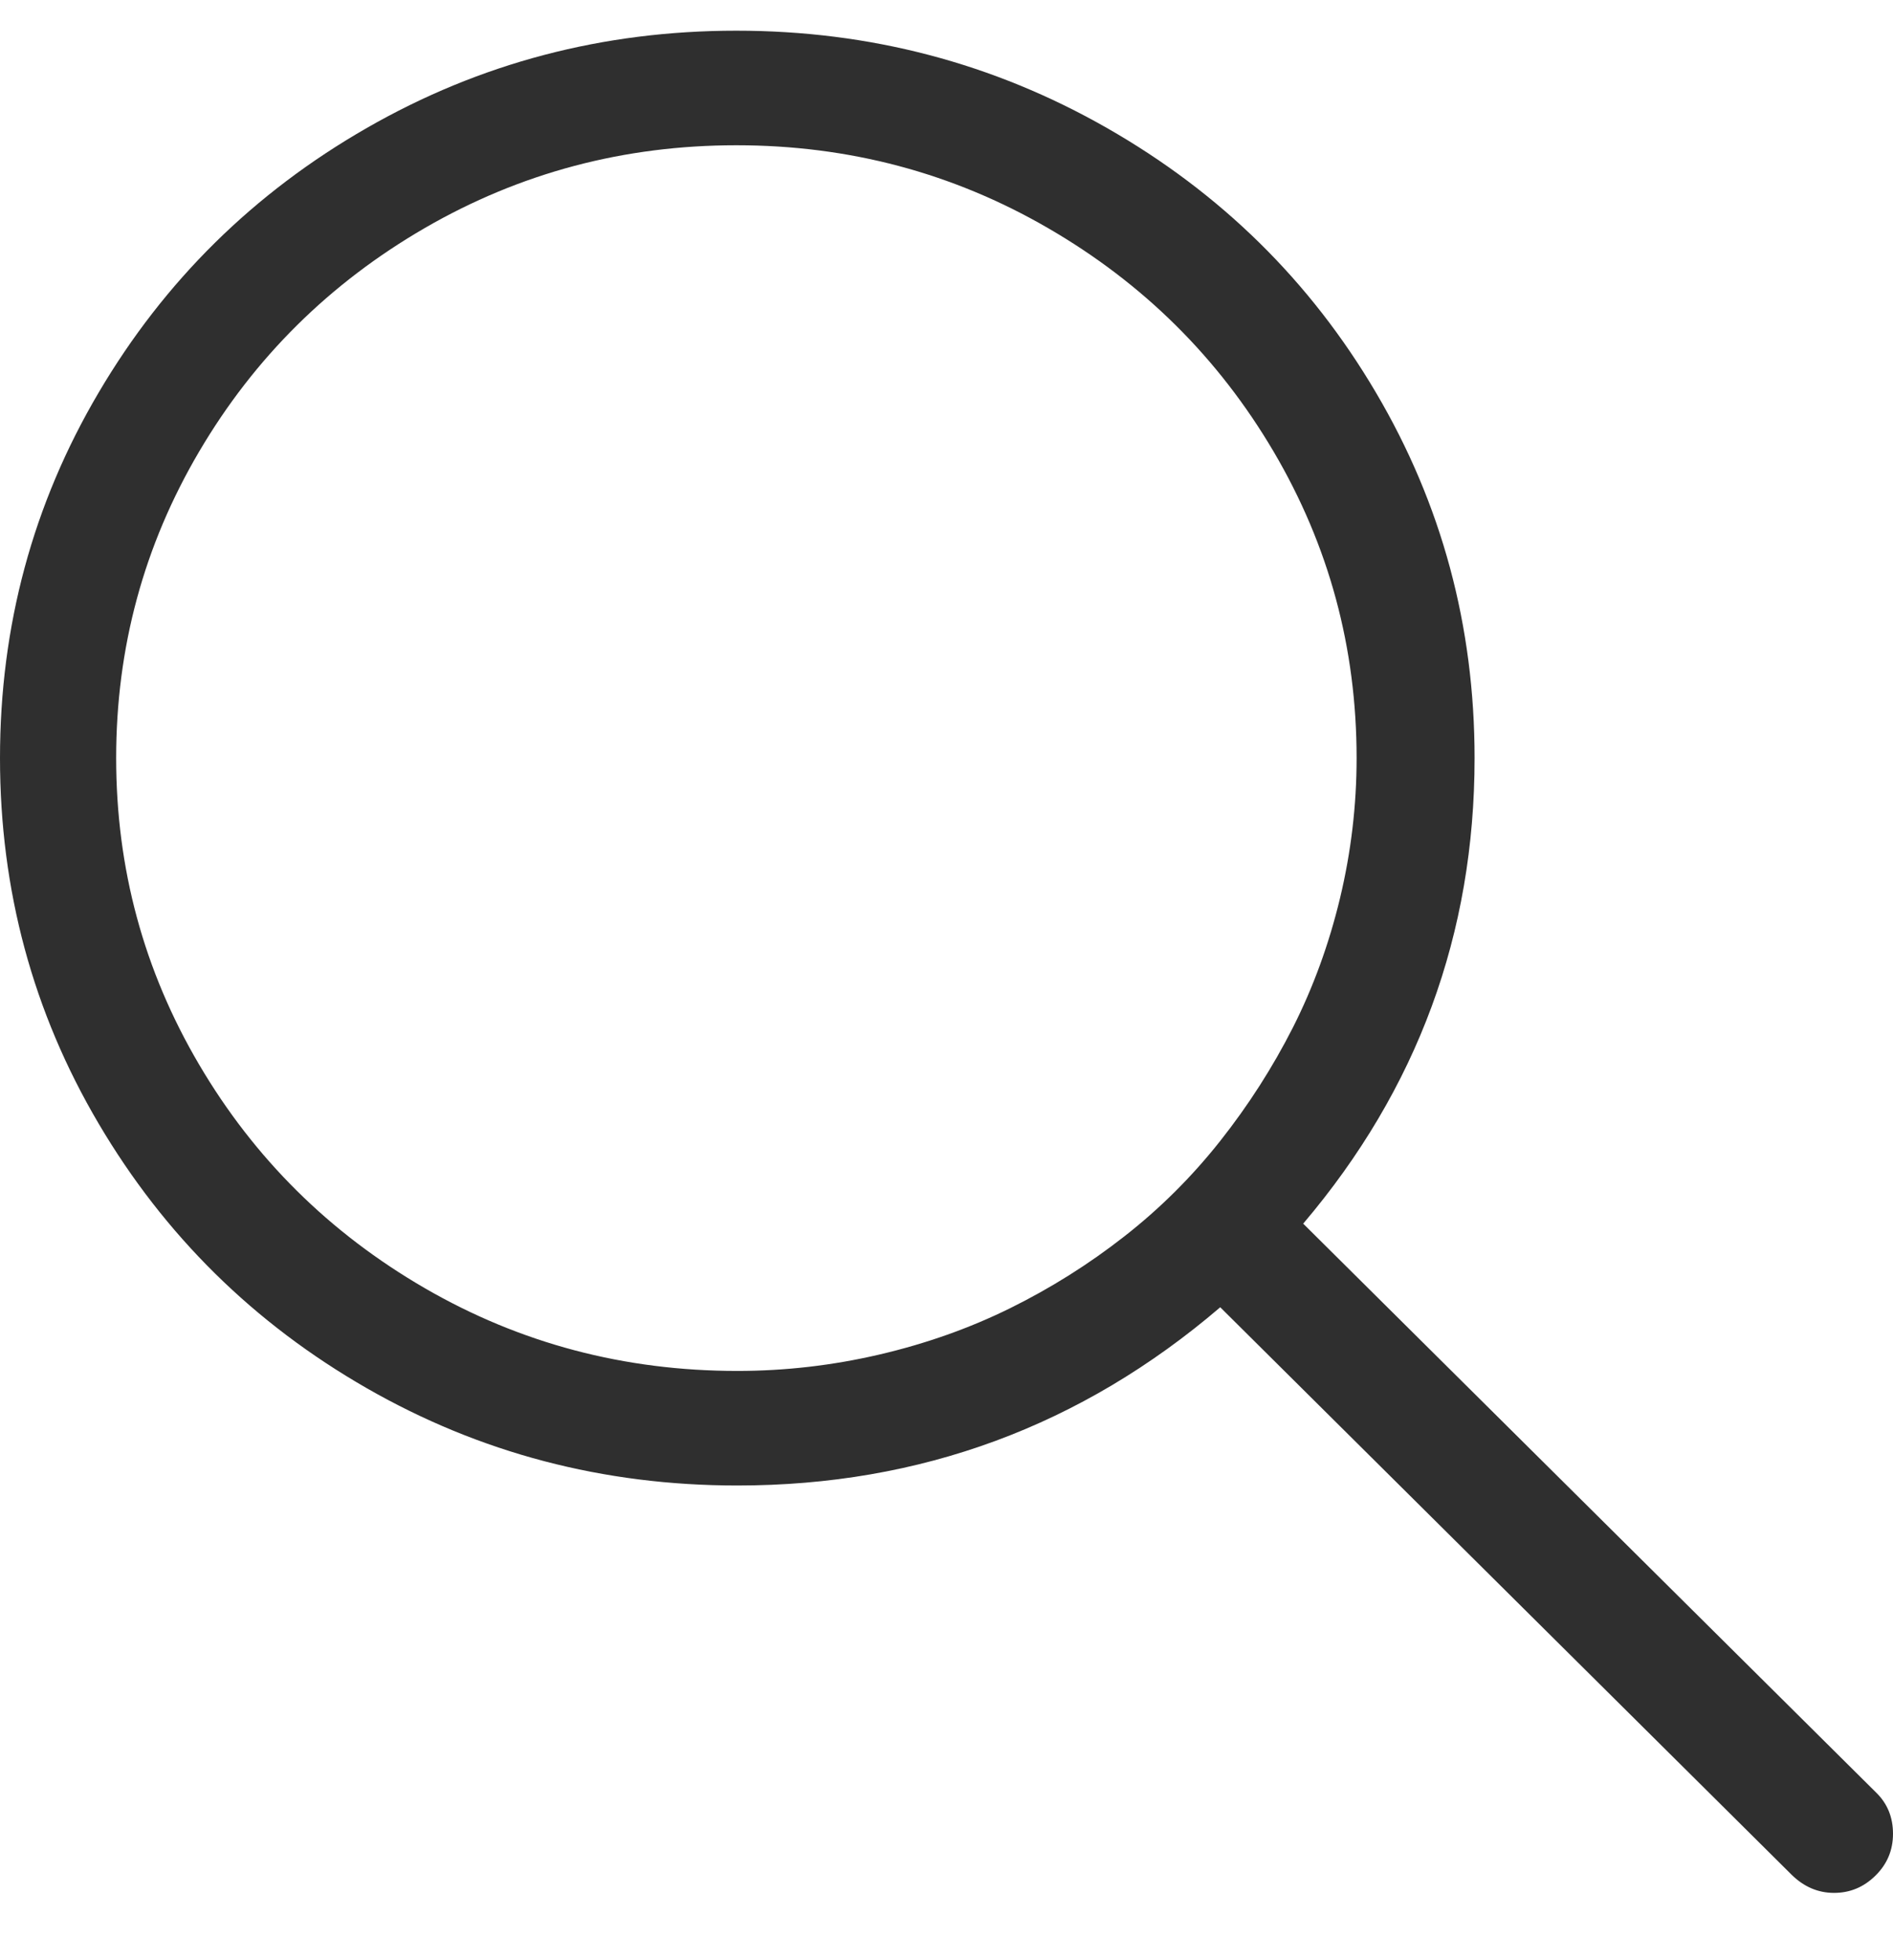 <svg width="28" height="29" viewBox="0 0 28 29" fill="none" xmlns="http://www.w3.org/2000/svg">
<path d="M27.755 26.524L19.276 18.103C20.966 16.112 21.811 13.816 21.811 11.215C21.811 9.26 21.325 7.458 20.352 5.808C19.38 4.157 18.053 2.853 16.372 1.893C14.691 0.933 12.864 0.454 10.892 0.454C8.92 0.454 7.098 0.933 5.426 1.893C3.753 2.853 2.431 4.157 1.459 5.808C0.486 7.458 0 9.26 0 11.215C0 13.17 0.486 14.973 1.459 16.623C2.431 18.273 3.753 19.578 5.426 20.538C7.098 21.497 8.924 21.977 10.906 21.977C13.614 21.977 15.995 21.098 18.049 19.34L26.5 27.735C26.682 27.914 26.891 28.004 27.128 28.004C27.364 28.004 27.568 27.919 27.741 27.748C27.914 27.578 28 27.372 28 27.129C28 26.887 27.918 26.685 27.755 26.524ZM10.906 20.282C9.233 20.282 7.693 19.874 6.284 19.058C4.876 18.242 3.762 17.139 2.945 15.749C2.127 14.359 1.718 12.848 1.718 11.215C1.718 9.583 2.127 8.072 2.945 6.682C3.762 5.292 4.876 4.189 6.284 3.373C7.693 2.557 9.229 2.149 10.892 2.149C12.555 2.149 14.091 2.557 15.499 3.373C16.908 4.189 18.021 5.292 18.839 6.682C19.657 8.072 20.066 9.583 20.066 11.215C20.066 11.915 19.984 12.605 19.821 13.287C19.657 13.969 19.425 14.605 19.126 15.197C18.826 15.789 18.467 16.35 18.049 16.879C17.631 17.408 17.158 17.879 16.631 18.291C16.104 18.704 15.54 19.058 14.941 19.354C14.341 19.65 13.696 19.879 13.005 20.04C12.314 20.201 11.614 20.282 10.906 20.282Z" fill="#2F2F2F"/>
</svg>

